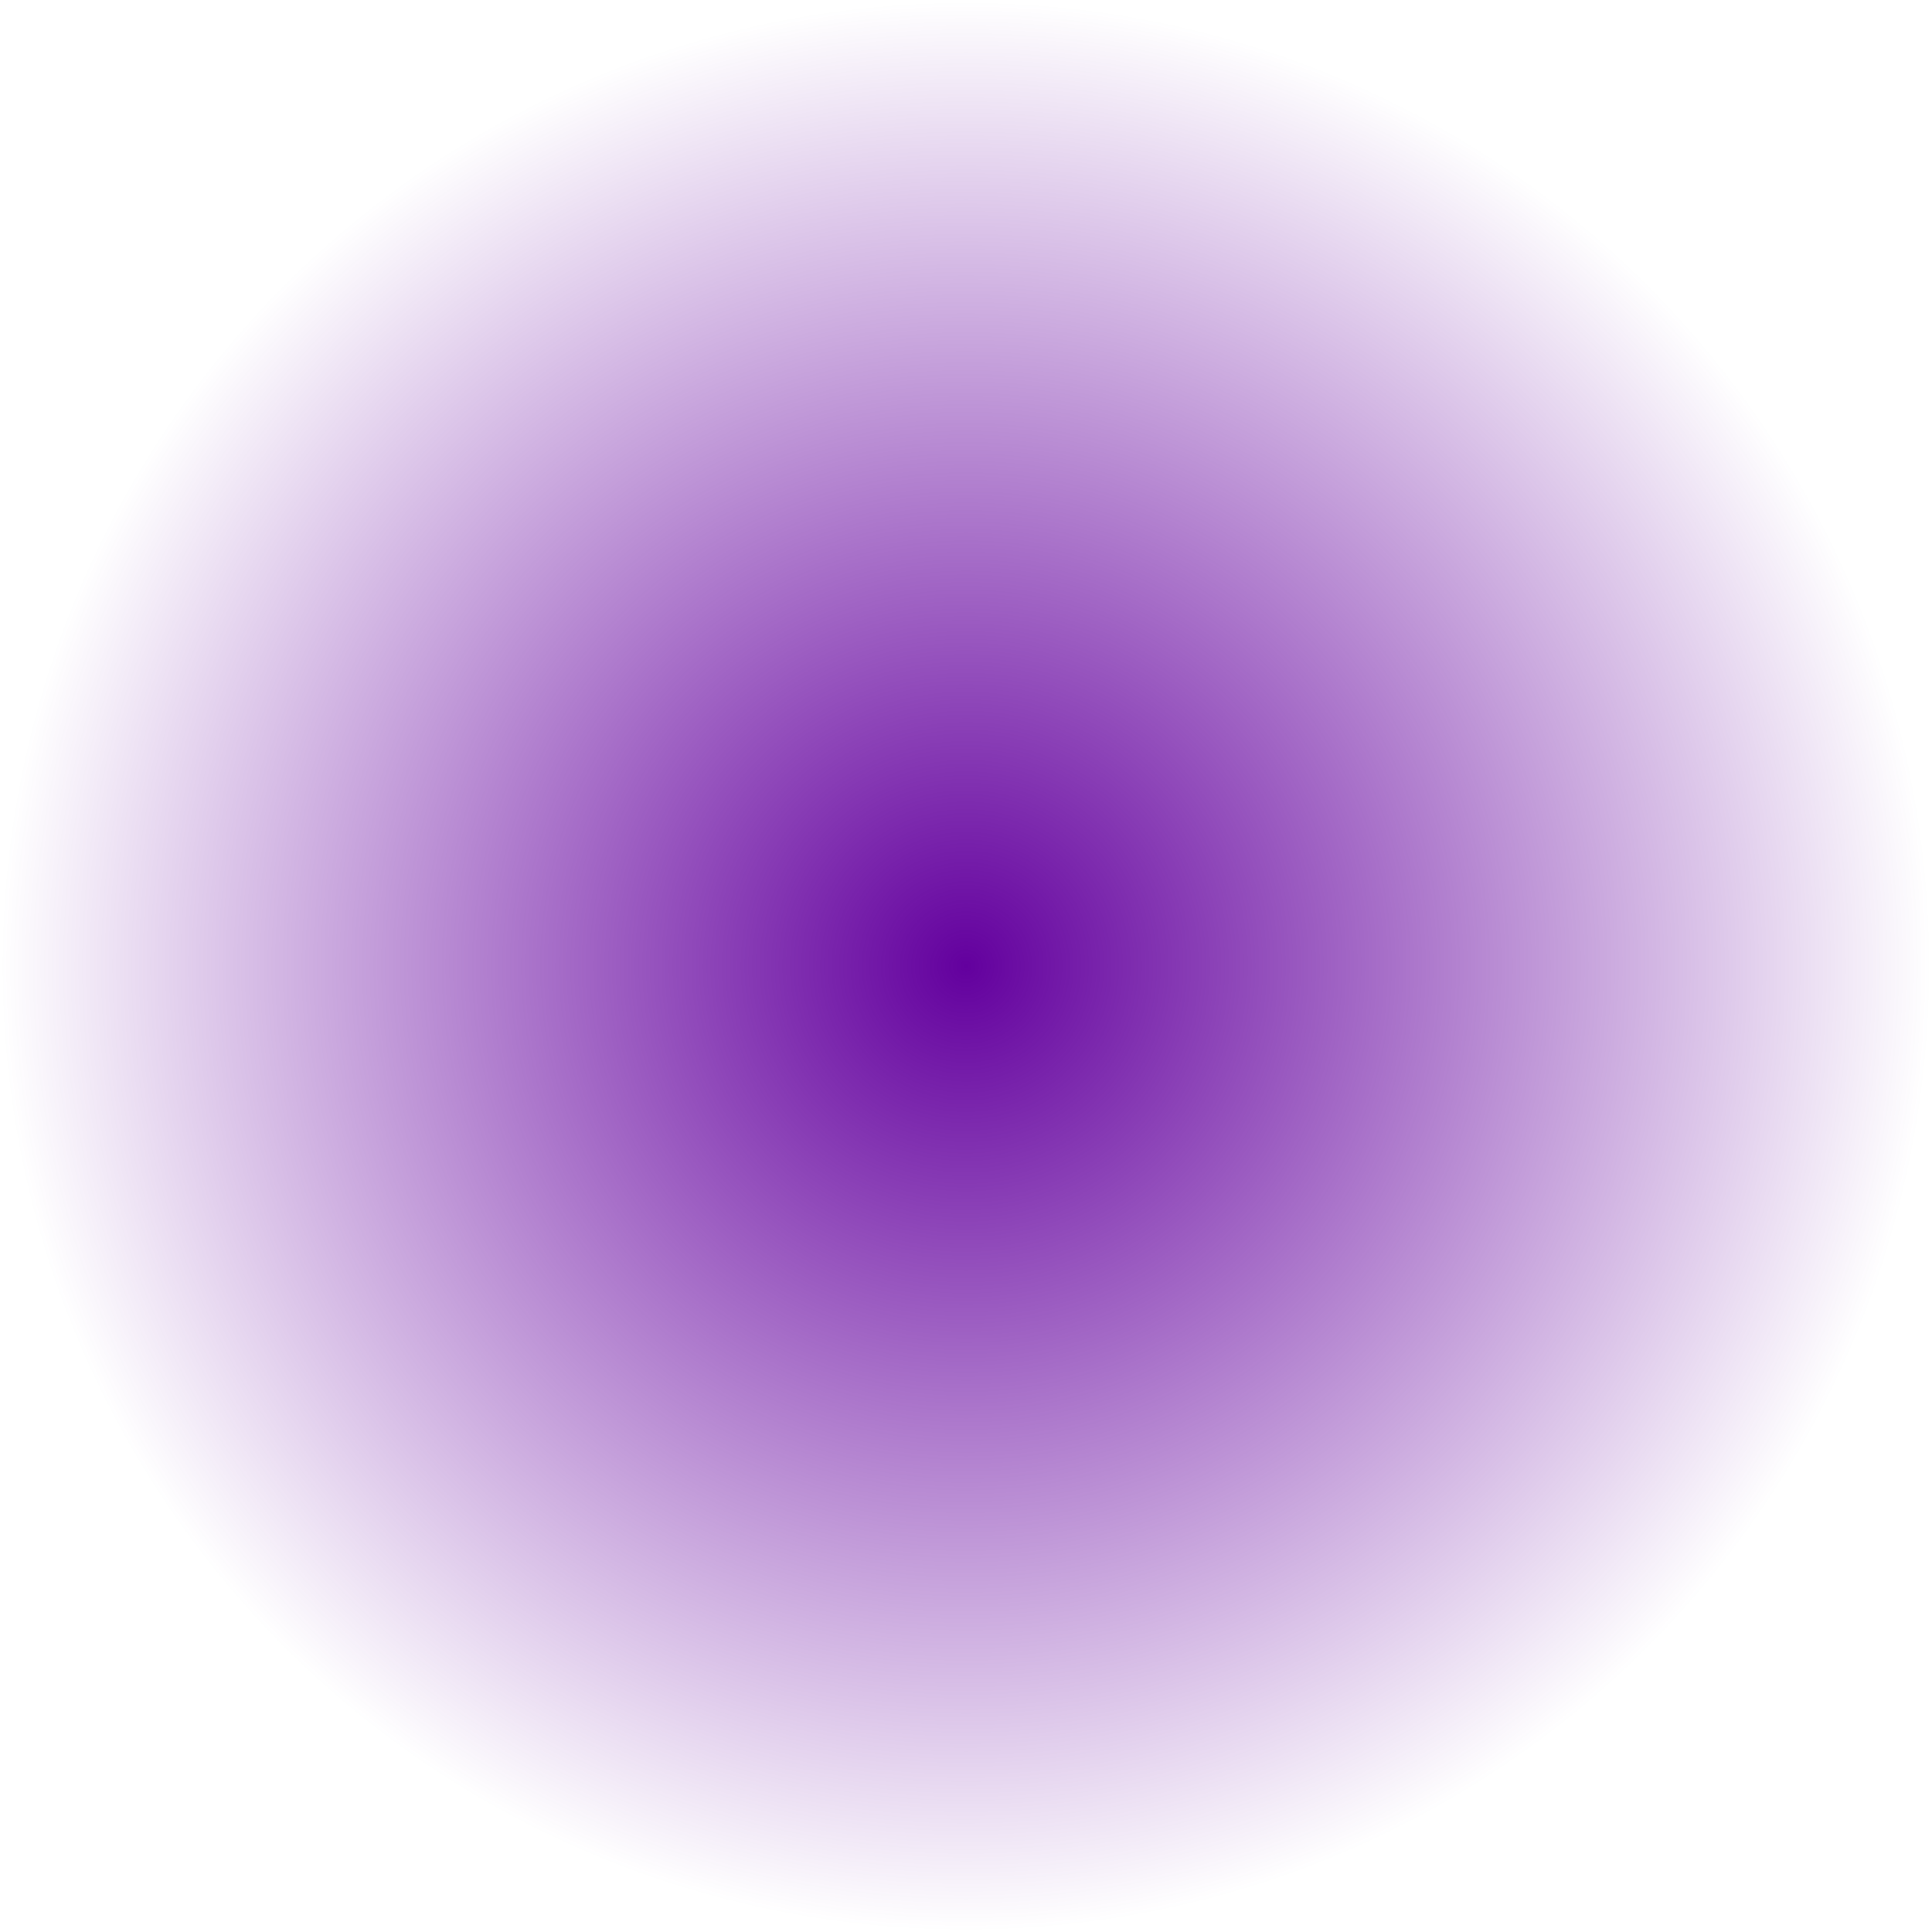 <svg version="1.1" xmlns="http://www.w3.org/2000/svg" xmlns:xlink="http://www.w3.org/1999/xlink" width="14.253" height="14.253" viewBox="0,0,14.253,14.253"><defs><radialGradient cx="240" cy="180" r="7.127" gradientUnits="userSpaceOnUse" id="color-1"><stop offset="0" stop-color="#63009e"/><stop offset="1" stop-color="#63009e" stop-opacity="0"/></radialGradient></defs><g transform="translate(-232.873,-172.873)"><g data-paper-data="{&quot;isPaintingLayer&quot;:true}" fill="url(#color-1)" fill-rule="nonzero" stroke="none" stroke-width="0.5" stroke-linecap="butt" stroke-linejoin="miter" stroke-miterlimit="10" stroke-dasharray="" stroke-dashoffset="0" style="mix-blend-mode: normal"><path d="M232.873,180c0,-3.936 3.191,-7.127 7.127,-7.127c3.936,0 7.127,3.191 7.127,7.127c0,3.936 -3.191,7.127 -7.127,7.127c-3.936,0 -7.127,-3.191 -7.127,-7.127z"/></g></g></svg>